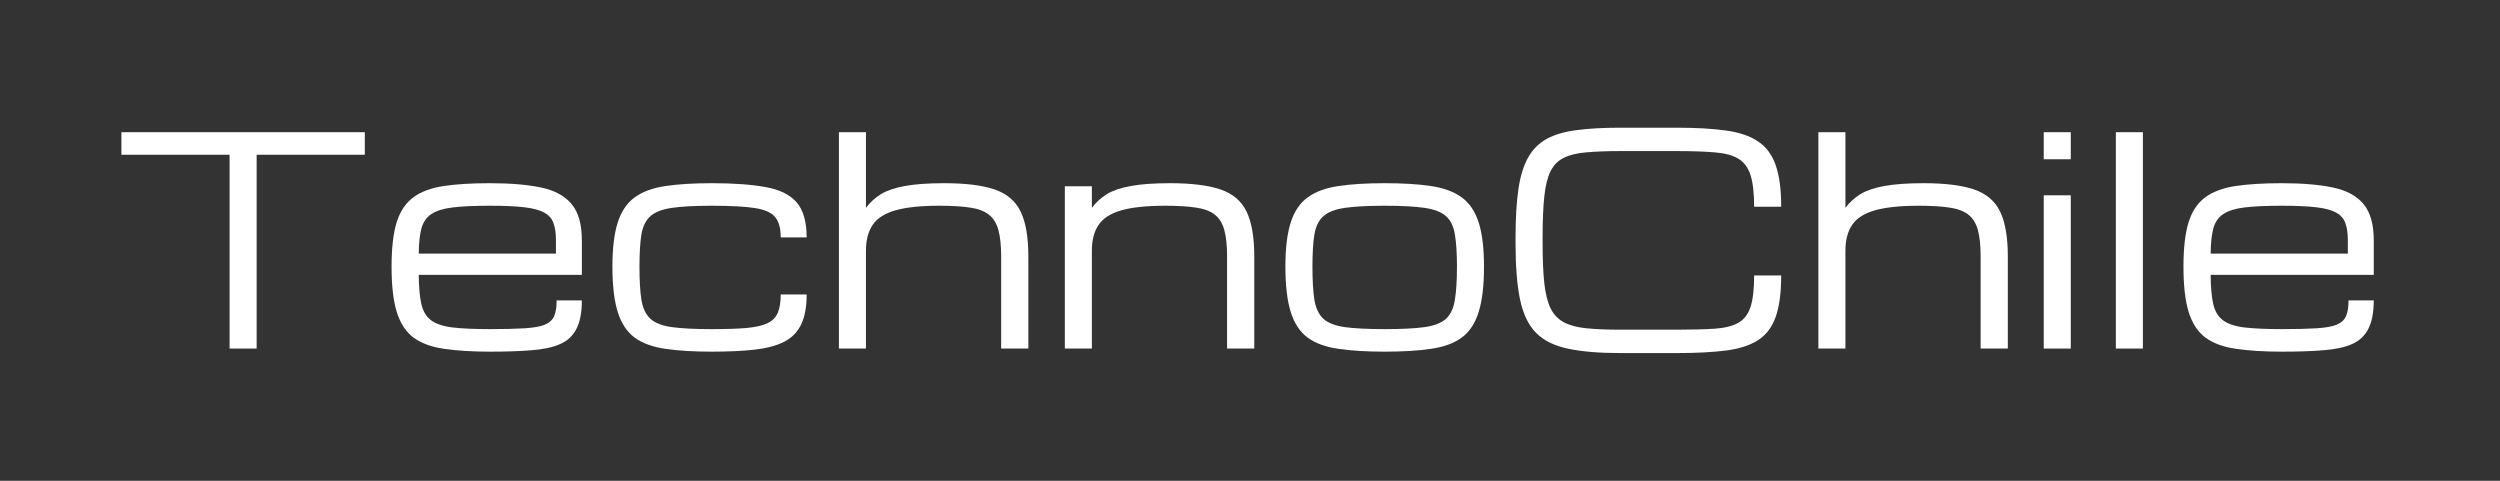 <svg width="208" height="40" viewBox="0 0 208 40" fill="none" xmlns="http://www.w3.org/2000/svg">
<rect x="0" y="0" width="208" height="40" fill="#333333" stroke="none"/>
<path d="M19.102 29V12.875H10.102V11H30.352V12.875H21.352V29H19.102Z" fill="white"/>
<path d="M48.41 24.992C48.41 26 48.258 26.793 47.953 27.371C47.656 27.949 47.199 28.371 46.582 28.637C45.965 28.902 45.176 29.07 44.215 29.141C43.262 29.219 42.125 29.258 40.805 29.258C39.297 29.258 38.016 29.18 36.961 29.023C35.914 28.875 35.066 28.566 34.418 28.098C33.777 27.621 33.309 26.91 33.012 25.965C32.723 25.02 32.578 23.758 32.578 22.18C32.578 20.648 32.719 19.422 33 18.5C33.289 17.578 33.754 16.883 34.395 16.414C35.035 15.945 35.875 15.633 36.914 15.477C37.961 15.32 39.238 15.242 40.746 15.242C42.473 15.242 43.902 15.363 45.035 15.605C46.168 15.848 47.012 16.309 47.566 16.988C48.129 17.668 48.41 18.664 48.41 19.977V22.871H34.84C34.848 23.871 34.918 24.672 35.051 25.273C35.184 25.875 35.449 26.328 35.848 26.633C36.246 26.938 36.84 27.141 37.629 27.242C38.426 27.336 39.484 27.383 40.805 27.383C41.992 27.383 42.949 27.359 43.676 27.312C44.41 27.266 44.965 27.164 45.34 27.008C45.723 26.844 45.98 26.602 46.113 26.281C46.246 25.961 46.312 25.531 46.312 24.992H48.41ZM40.746 17.117C39.473 17.117 38.445 17.164 37.664 17.258C36.891 17.352 36.301 17.535 35.895 17.809C35.488 18.074 35.211 18.473 35.062 19.004C34.922 19.535 34.848 20.234 34.84 21.102H46.254V19.977C46.254 19.414 46.188 18.949 46.055 18.582C45.93 18.207 45.68 17.914 45.305 17.703C44.93 17.484 44.375 17.332 43.641 17.246C42.914 17.16 41.949 17.117 40.746 17.117Z" fill="white"/>
<path d="M59.215 29.258C57.707 29.258 56.426 29.18 55.371 29.023C54.316 28.875 53.465 28.566 52.816 28.098C52.168 27.621 51.695 26.91 51.398 25.965C51.102 25.02 50.953 23.758 50.953 22.18C50.953 20.648 51.102 19.422 51.398 18.5C51.695 17.578 52.168 16.883 52.816 16.414C53.465 15.945 54.316 15.633 55.371 15.477C56.426 15.32 57.707 15.242 59.215 15.242C61.02 15.242 62.504 15.348 63.668 15.559C64.84 15.762 65.707 16.184 66.269 16.824C66.832 17.465 67.113 18.441 67.113 19.754H64.957C64.957 18.996 64.801 18.43 64.488 18.055C64.176 17.68 63.605 17.43 62.777 17.305C61.949 17.18 60.762 17.117 59.215 17.117C57.824 17.117 56.723 17.176 55.91 17.293C55.098 17.41 54.5 17.641 54.117 17.984C53.734 18.32 53.484 18.824 53.367 19.496C53.258 20.168 53.203 21.062 53.203 22.18C53.203 23.336 53.258 24.262 53.367 24.957C53.484 25.652 53.734 26.176 54.117 26.527C54.5 26.871 55.098 27.102 55.91 27.219C56.723 27.328 57.824 27.383 59.215 27.383C60.395 27.383 61.359 27.352 62.109 27.289C62.859 27.219 63.441 27.086 63.855 26.891C64.269 26.688 64.555 26.398 64.711 26.023C64.875 25.641 64.957 25.133 64.957 24.5H67.113C67.113 25.547 66.957 26.387 66.644 27.02C66.332 27.652 65.856 28.129 65.215 28.449C64.574 28.77 63.754 28.984 62.754 29.094C61.762 29.203 60.582 29.258 59.215 29.258Z" fill="white"/>
<path d="M69.797 29V11H72.047V17.293C72.383 16.84 72.797 16.461 73.289 16.156C73.789 15.852 74.453 15.625 75.281 15.477C76.117 15.32 77.211 15.242 78.562 15.242C80.328 15.242 81.719 15.414 82.734 15.758C83.758 16.102 84.484 16.715 84.914 17.598C85.344 18.48 85.559 19.73 85.559 21.348V29H83.297V21.348C83.297 20.426 83.219 19.684 83.062 19.121C82.906 18.559 82.637 18.133 82.254 17.844C81.879 17.555 81.359 17.363 80.695 17.27C80.031 17.168 79.188 17.117 78.164 17.117C76.602 17.117 75.375 17.246 74.484 17.504C73.594 17.762 72.965 18.168 72.598 18.723C72.231 19.27 72.047 19.984 72.047 20.867V29H69.797Z" fill="white"/>
<path d="M88.594 29V15.5H90.844V17.293C91.18 16.84 91.594 16.461 92.086 16.156C92.586 15.852 93.25 15.625 94.078 15.477C94.914 15.32 96.008 15.242 97.359 15.242C99.125 15.242 100.516 15.414 101.531 15.758C102.555 16.102 103.281 16.715 103.711 17.598C104.141 18.48 104.355 19.73 104.355 21.348V29H102.094V21.348C102.094 20.426 102.016 19.684 101.859 19.121C101.703 18.559 101.434 18.133 101.051 17.844C100.676 17.555 100.156 17.363 99.492 17.27C98.828 17.168 97.984 17.117 96.961 17.117C95.398 17.117 94.172 17.246 93.281 17.504C92.391 17.762 91.762 18.168 91.394 18.723C91.027 19.27 90.844 19.984 90.844 20.867V29H88.594Z" fill="white"/>
<path d="M115.207 29.258C113.699 29.258 112.418 29.18 111.363 29.023C110.309 28.875 109.457 28.566 108.809 28.098C108.16 27.621 107.688 26.91 107.391 25.965C107.094 25.02 106.945 23.758 106.945 22.18C106.945 20.648 107.094 19.422 107.391 18.5C107.688 17.578 108.16 16.883 108.809 16.414C109.457 15.945 110.309 15.633 111.363 15.477C112.418 15.32 113.699 15.242 115.207 15.242C116.723 15.242 118.004 15.32 119.051 15.477C120.105 15.633 120.957 15.945 121.605 16.414C122.254 16.883 122.727 17.578 123.023 18.5C123.32 19.422 123.469 20.648 123.469 22.18C123.469 23.758 123.32 25.02 123.023 25.965C122.727 26.91 122.254 27.621 121.605 28.098C120.957 28.566 120.105 28.875 119.051 29.023C118.004 29.18 116.723 29.258 115.207 29.258ZM121.219 22.18C121.219 21.062 121.16 20.168 121.043 19.496C120.934 18.824 120.688 18.32 120.305 17.984C119.922 17.641 119.324 17.41 118.512 17.293C117.707 17.176 116.605 17.117 115.207 17.117C113.816 17.117 112.715 17.176 111.902 17.293C111.09 17.41 110.492 17.641 110.109 17.984C109.727 18.32 109.477 18.824 109.359 19.496C109.25 20.168 109.195 21.062 109.195 22.18C109.195 23.336 109.25 24.262 109.359 24.957C109.477 25.652 109.727 26.176 110.109 26.527C110.492 26.871 111.09 27.102 111.902 27.219C112.715 27.328 113.816 27.383 115.207 27.383C116.605 27.383 117.707 27.328 118.512 27.219C119.324 27.102 119.922 26.871 120.305 26.527C120.688 26.176 120.934 25.652 121.043 24.957C121.16 24.262 121.219 23.336 121.219 22.18Z" fill="white"/>
<path d="M126.094 20.234V19.766C126.094 18.172 126.172 16.836 126.328 15.758C126.484 14.672 126.754 13.789 127.137 13.109C127.52 12.43 128.039 11.91 128.695 11.551C129.359 11.191 130.191 10.949 131.191 10.824C132.191 10.691 133.395 10.625 134.801 10.625H139.523C141.133 10.625 142.488 10.703 143.59 10.859C144.699 11.008 145.59 11.309 146.262 11.762C146.941 12.207 147.434 12.867 147.738 13.742C148.043 14.609 148.195 15.762 148.195 17.199H145.945C145.945 16.066 145.844 15.188 145.641 14.562C145.438 13.93 145.094 13.473 144.609 13.191C144.133 12.91 143.48 12.738 142.652 12.676C141.824 12.605 140.781 12.57 139.523 12.57H134.801C133.684 12.57 132.742 12.605 131.977 12.676C131.211 12.738 130.586 12.891 130.102 13.133C129.625 13.367 129.258 13.742 129 14.258C128.75 14.773 128.578 15.477 128.484 16.367C128.391 17.258 128.344 18.391 128.344 19.766V20.234C128.344 21.562 128.391 22.664 128.484 23.539C128.578 24.414 128.75 25.113 129 25.637C129.258 26.16 129.625 26.551 130.102 26.809C130.586 27.066 131.211 27.234 131.977 27.312C132.742 27.391 133.684 27.43 134.801 27.43H139.523C140.781 27.43 141.824 27.402 142.652 27.348C143.48 27.293 144.133 27.133 144.609 26.867C145.094 26.602 145.438 26.16 145.641 25.543C145.844 24.918 145.945 24.043 145.945 22.918H148.195C148.195 24.355 148.043 25.504 147.738 26.363C147.434 27.223 146.941 27.871 146.262 28.309C145.59 28.738 144.699 29.023 143.59 29.164C142.488 29.305 141.133 29.375 139.523 29.375H134.801C133.043 29.375 131.598 29.254 130.465 29.012C129.332 28.777 128.445 28.34 127.805 27.699C127.172 27.059 126.727 26.137 126.469 24.934C126.219 23.73 126.094 22.164 126.094 20.234Z" fill="white"/>
<path d="M151.289 29V11H153.539V17.293C153.875 16.84 154.289 16.461 154.781 16.156C155.281 15.852 155.945 15.625 156.773 15.477C157.609 15.32 158.703 15.242 160.055 15.242C161.82 15.242 163.211 15.414 164.227 15.758C165.25 16.102 165.977 16.715 166.406 17.598C166.836 18.48 167.051 19.73 167.051 21.348V29H164.789V21.348C164.789 20.426 164.711 19.684 164.555 19.121C164.398 18.559 164.129 18.133 163.746 17.844C163.371 17.555 162.852 17.363 162.188 17.27C161.523 17.168 160.68 17.117 159.656 17.117C158.094 17.117 156.867 17.246 155.977 17.504C155.086 17.762 154.457 18.168 154.09 18.723C153.723 19.27 153.539 19.984 153.539 20.867V29H151.289Z" fill="white"/>
<path d="M170.039 29V16.25H172.289V29H170.039ZM170.039 13.25V11H172.289V13.25H170.039Z" fill="white"/>
<path d="M176.039 29V11H178.289V29H176.039Z" fill="white"/>
<path d="M197.496 24.992C197.496 26 197.344 26.793 197.039 27.371C196.742 27.949 196.285 28.371 195.668 28.637C195.051 28.902 194.262 29.07 193.301 29.141C192.348 29.219 191.211 29.258 189.891 29.258C188.383 29.258 187.102 29.18 186.047 29.023C185 28.875 184.152 28.566 183.504 28.098C182.863 27.621 182.395 26.91 182.098 25.965C181.809 25.02 181.664 23.758 181.664 22.18C181.664 20.648 181.805 19.422 182.086 18.5C182.375 17.578 182.84 16.883 183.48 16.414C184.121 15.945 184.961 15.633 186 15.477C187.047 15.32 188.324 15.242 189.832 15.242C191.559 15.242 192.988 15.363 194.121 15.605C195.254 15.848 196.098 16.309 196.652 16.988C197.215 17.668 197.496 18.664 197.496 19.977V22.871H183.926C183.934 23.871 184.004 24.672 184.137 25.273C184.27 25.875 184.535 26.328 184.934 26.633C185.332 26.938 185.926 27.141 186.715 27.242C187.512 27.336 188.57 27.383 189.891 27.383C191.078 27.383 192.035 27.359 192.762 27.312C193.496 27.266 194.051 27.164 194.426 27.008C194.809 26.844 195.066 26.602 195.199 26.281C195.332 25.961 195.398 25.531 195.398 24.992H197.496ZM189.832 17.117C188.559 17.117 187.531 17.164 186.75 17.258C185.977 17.352 185.387 17.535 184.98 17.809C184.574 18.074 184.297 18.473 184.148 19.004C184.008 19.535 183.934 20.234 183.926 21.102H195.34V19.977C195.34 19.414 195.273 18.949 195.141 18.582C195.016 18.207 194.766 17.914 194.391 17.703C194.016 17.484 193.461 17.332 192.727 17.246C192 17.16 191.035 17.117 189.832 17.117Z" fill="white"/>
</svg>
